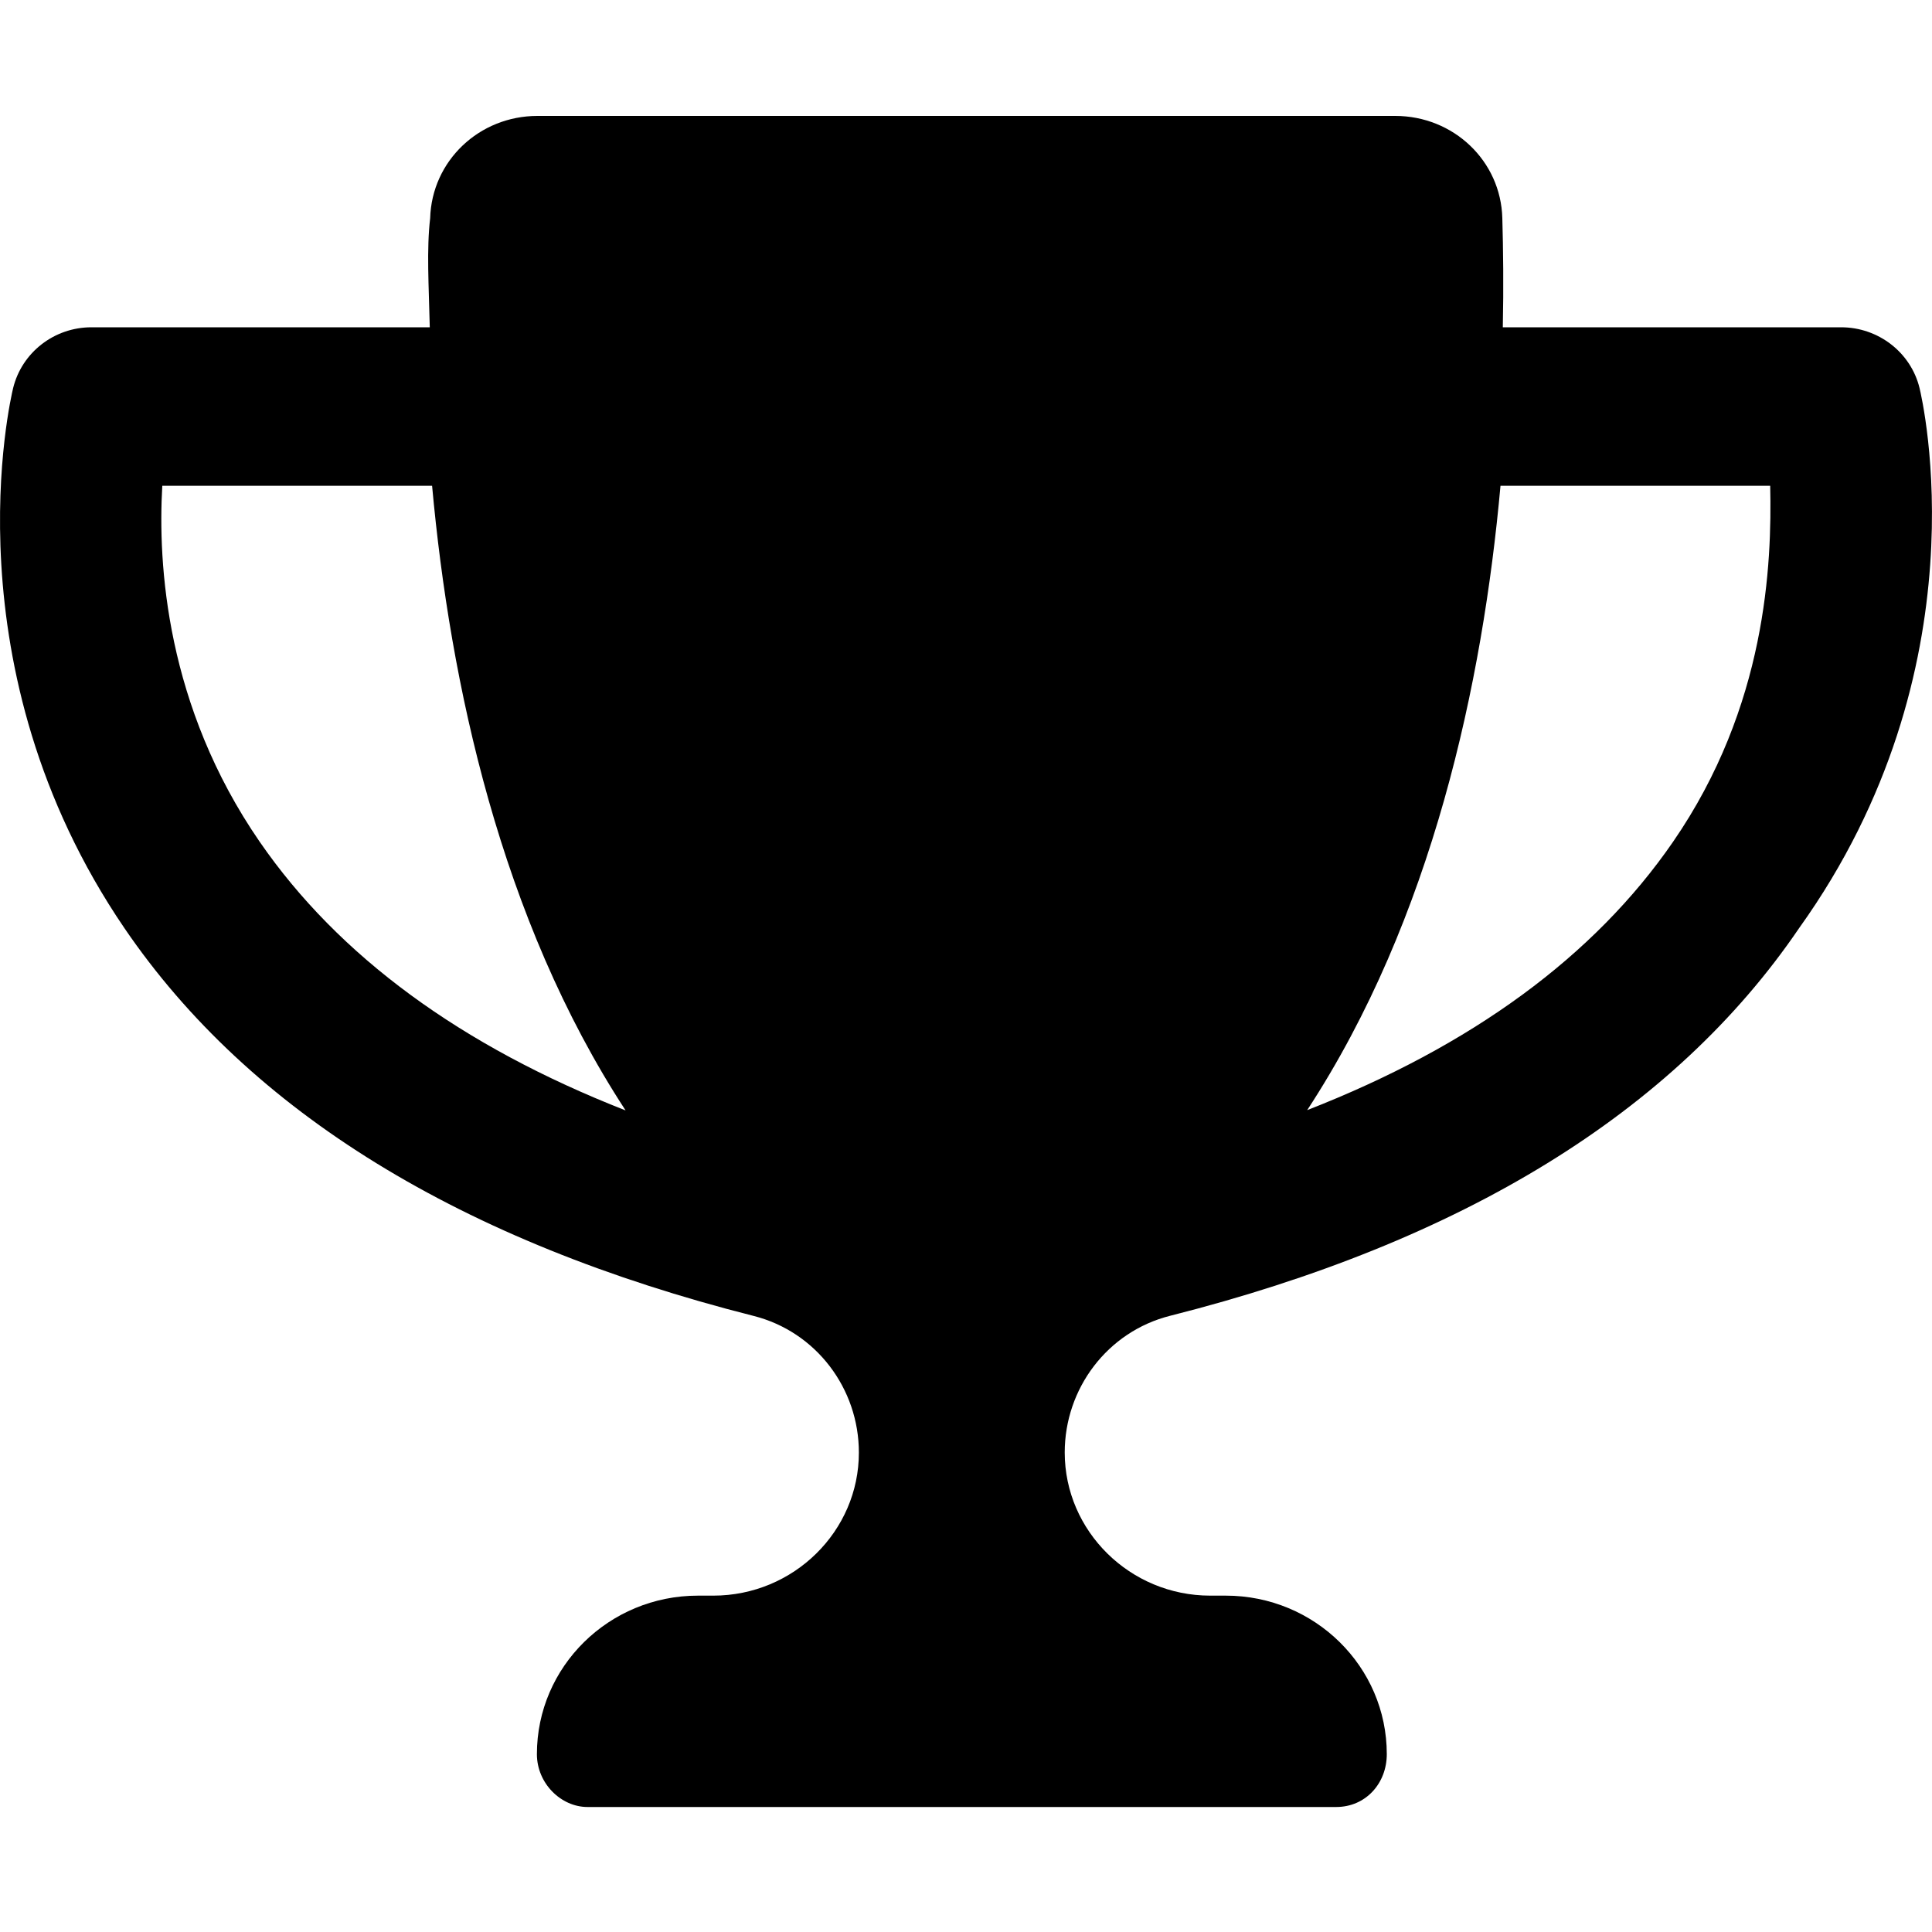 <svg id="icon" viewBox="0 0 20 20" fill="currentColor" xmlns="http://www.w3.org/2000/svg">
<g clip-path="url(#clip0_2497_290)">
<path d="M19.871 4.017C19.781 3.648 19.444 3.388 19.059 3.388H15.557C15.566 2.963 15.561 2.578 15.552 2.259C15.537 1.666 15.047 1.2 14.443 1.2H5.564C4.96 1.2 4.47 1.666 4.453 2.259C4.415 2.578 4.439 2.963 4.449 3.388H0.947C0.561 3.388 0.227 3.648 0.136 4.017C0.108 4.133 -0.546 6.917 1.288 9.608C2.588 11.516 4.782 12.857 7.8 13.622C8.45 13.786 8.891 14.376 8.891 15.036C8.892 15.851 8.215 16.518 7.384 16.518H7.225C6.304 16.518 5.558 17.253 5.558 18.159C5.558 18.461 5.807 18.706 6.082 18.706H13.832C14.138 18.706 14.356 18.461 14.356 18.159C14.356 17.253 13.61 16.518 12.689 16.518H12.528C11.699 16.518 11.022 15.851 11.022 15.036C11.022 14.375 11.463 13.785 12.113 13.621C15.133 12.857 17.326 11.517 18.625 9.607C20.552 6.917 19.899 4.133 19.871 4.017ZM2.689 8.715C1.718 7.307 1.633 5.84 1.68 5.029H4.473C4.659 7.068 5.18 9.512 6.476 11.495C4.772 10.828 3.505 9.898 2.689 8.715ZM17.319 8.715C16.504 9.898 15.236 10.827 13.532 11.492C14.828 9.512 15.349 7.067 15.533 5.029H18.325C18.343 5.84 18.288 7.31 17.319 8.715Z" />
</g>
<defs>
<clipPath id="clip0_2497_290">
<rect width="20" height="20" fill="white"/>
</clipPath>
</defs>
</svg>
